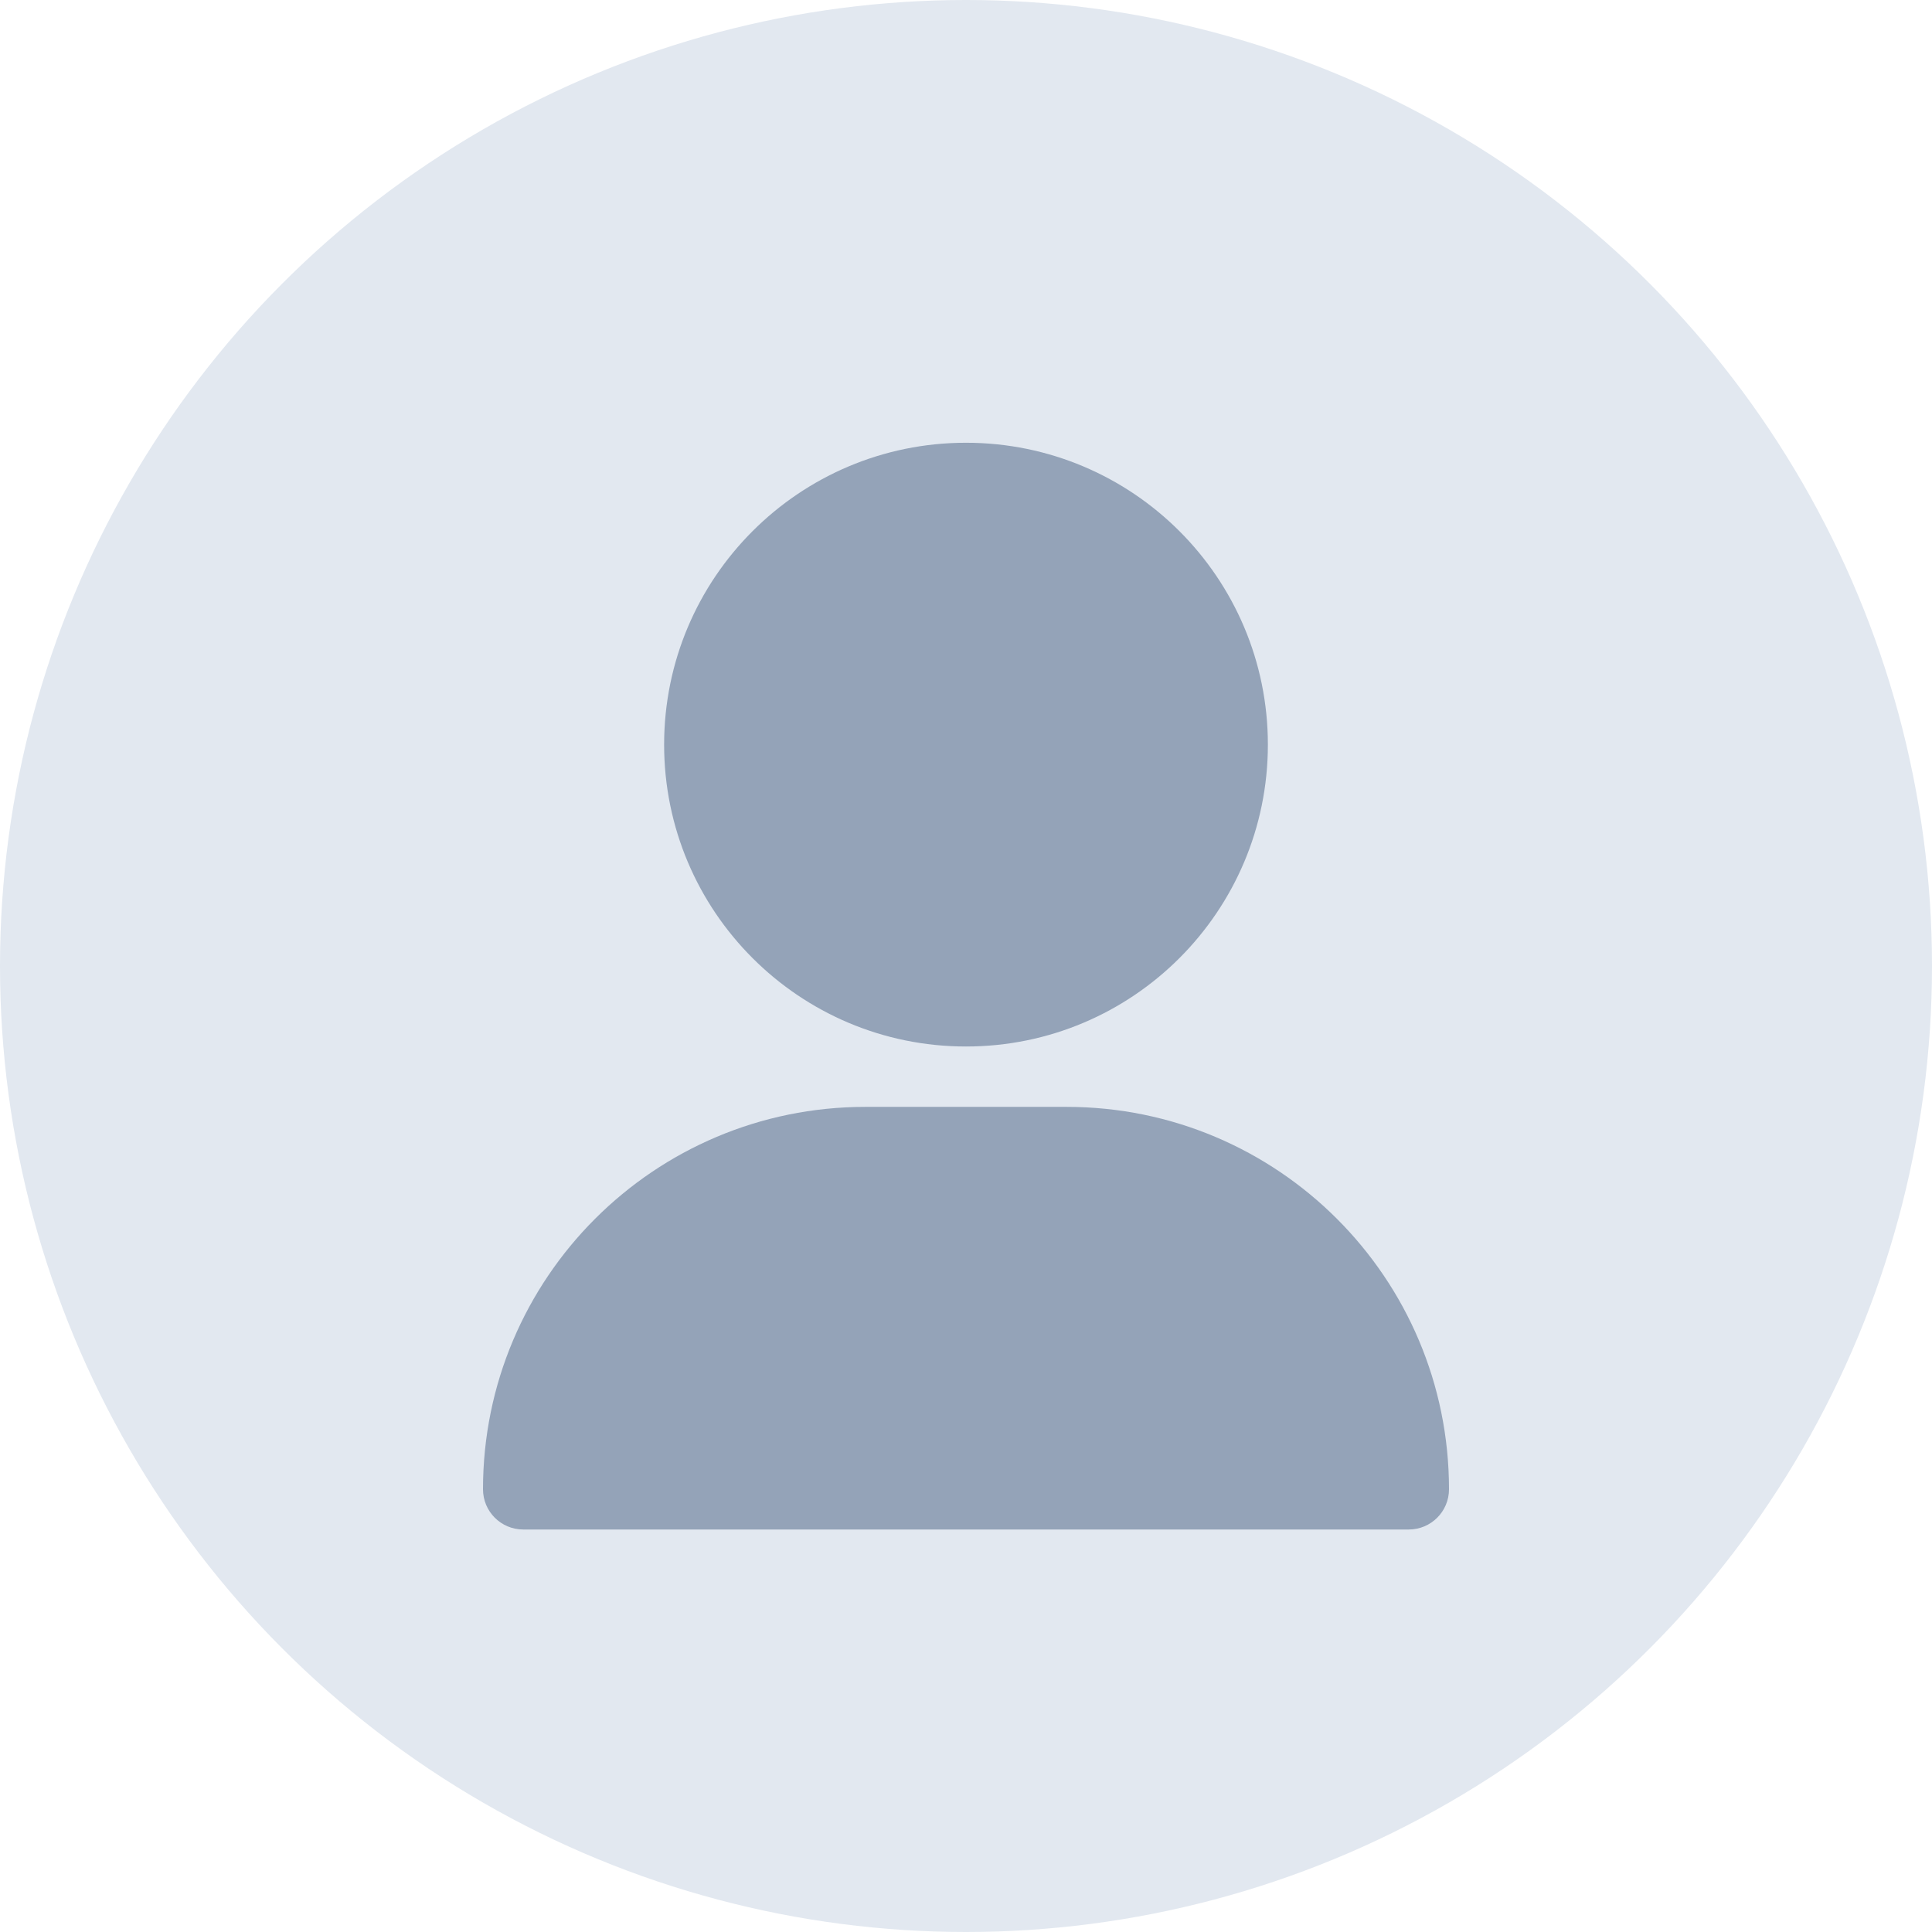 <?xml version="1.0" encoding="UTF-8"?>
<svg width="96" height="96" viewBox="0 0 96 96" fill="none" xmlns="http://www.w3.org/2000/svg">
  <circle cx="48" cy="48" r="48" fill="#E2E8F0"/>
  <path d="M48 52C56.284 52 63 45.284 63 37C63 28.716 56.284 22 48 22C39.716 22 33 28.716 33 37C33 45.284 39.716 52 48 52Z" fill="#94A3B8"/>
  <path d="M24 74C24 63.507 32.507 55 43 55H53C63.493 55 72 63.507 72 74V74C72 75.105 71.105 76 70 76H26C24.895 76 24 75.105 24 74V74Z" fill="#94A3B8"/>
</svg>
